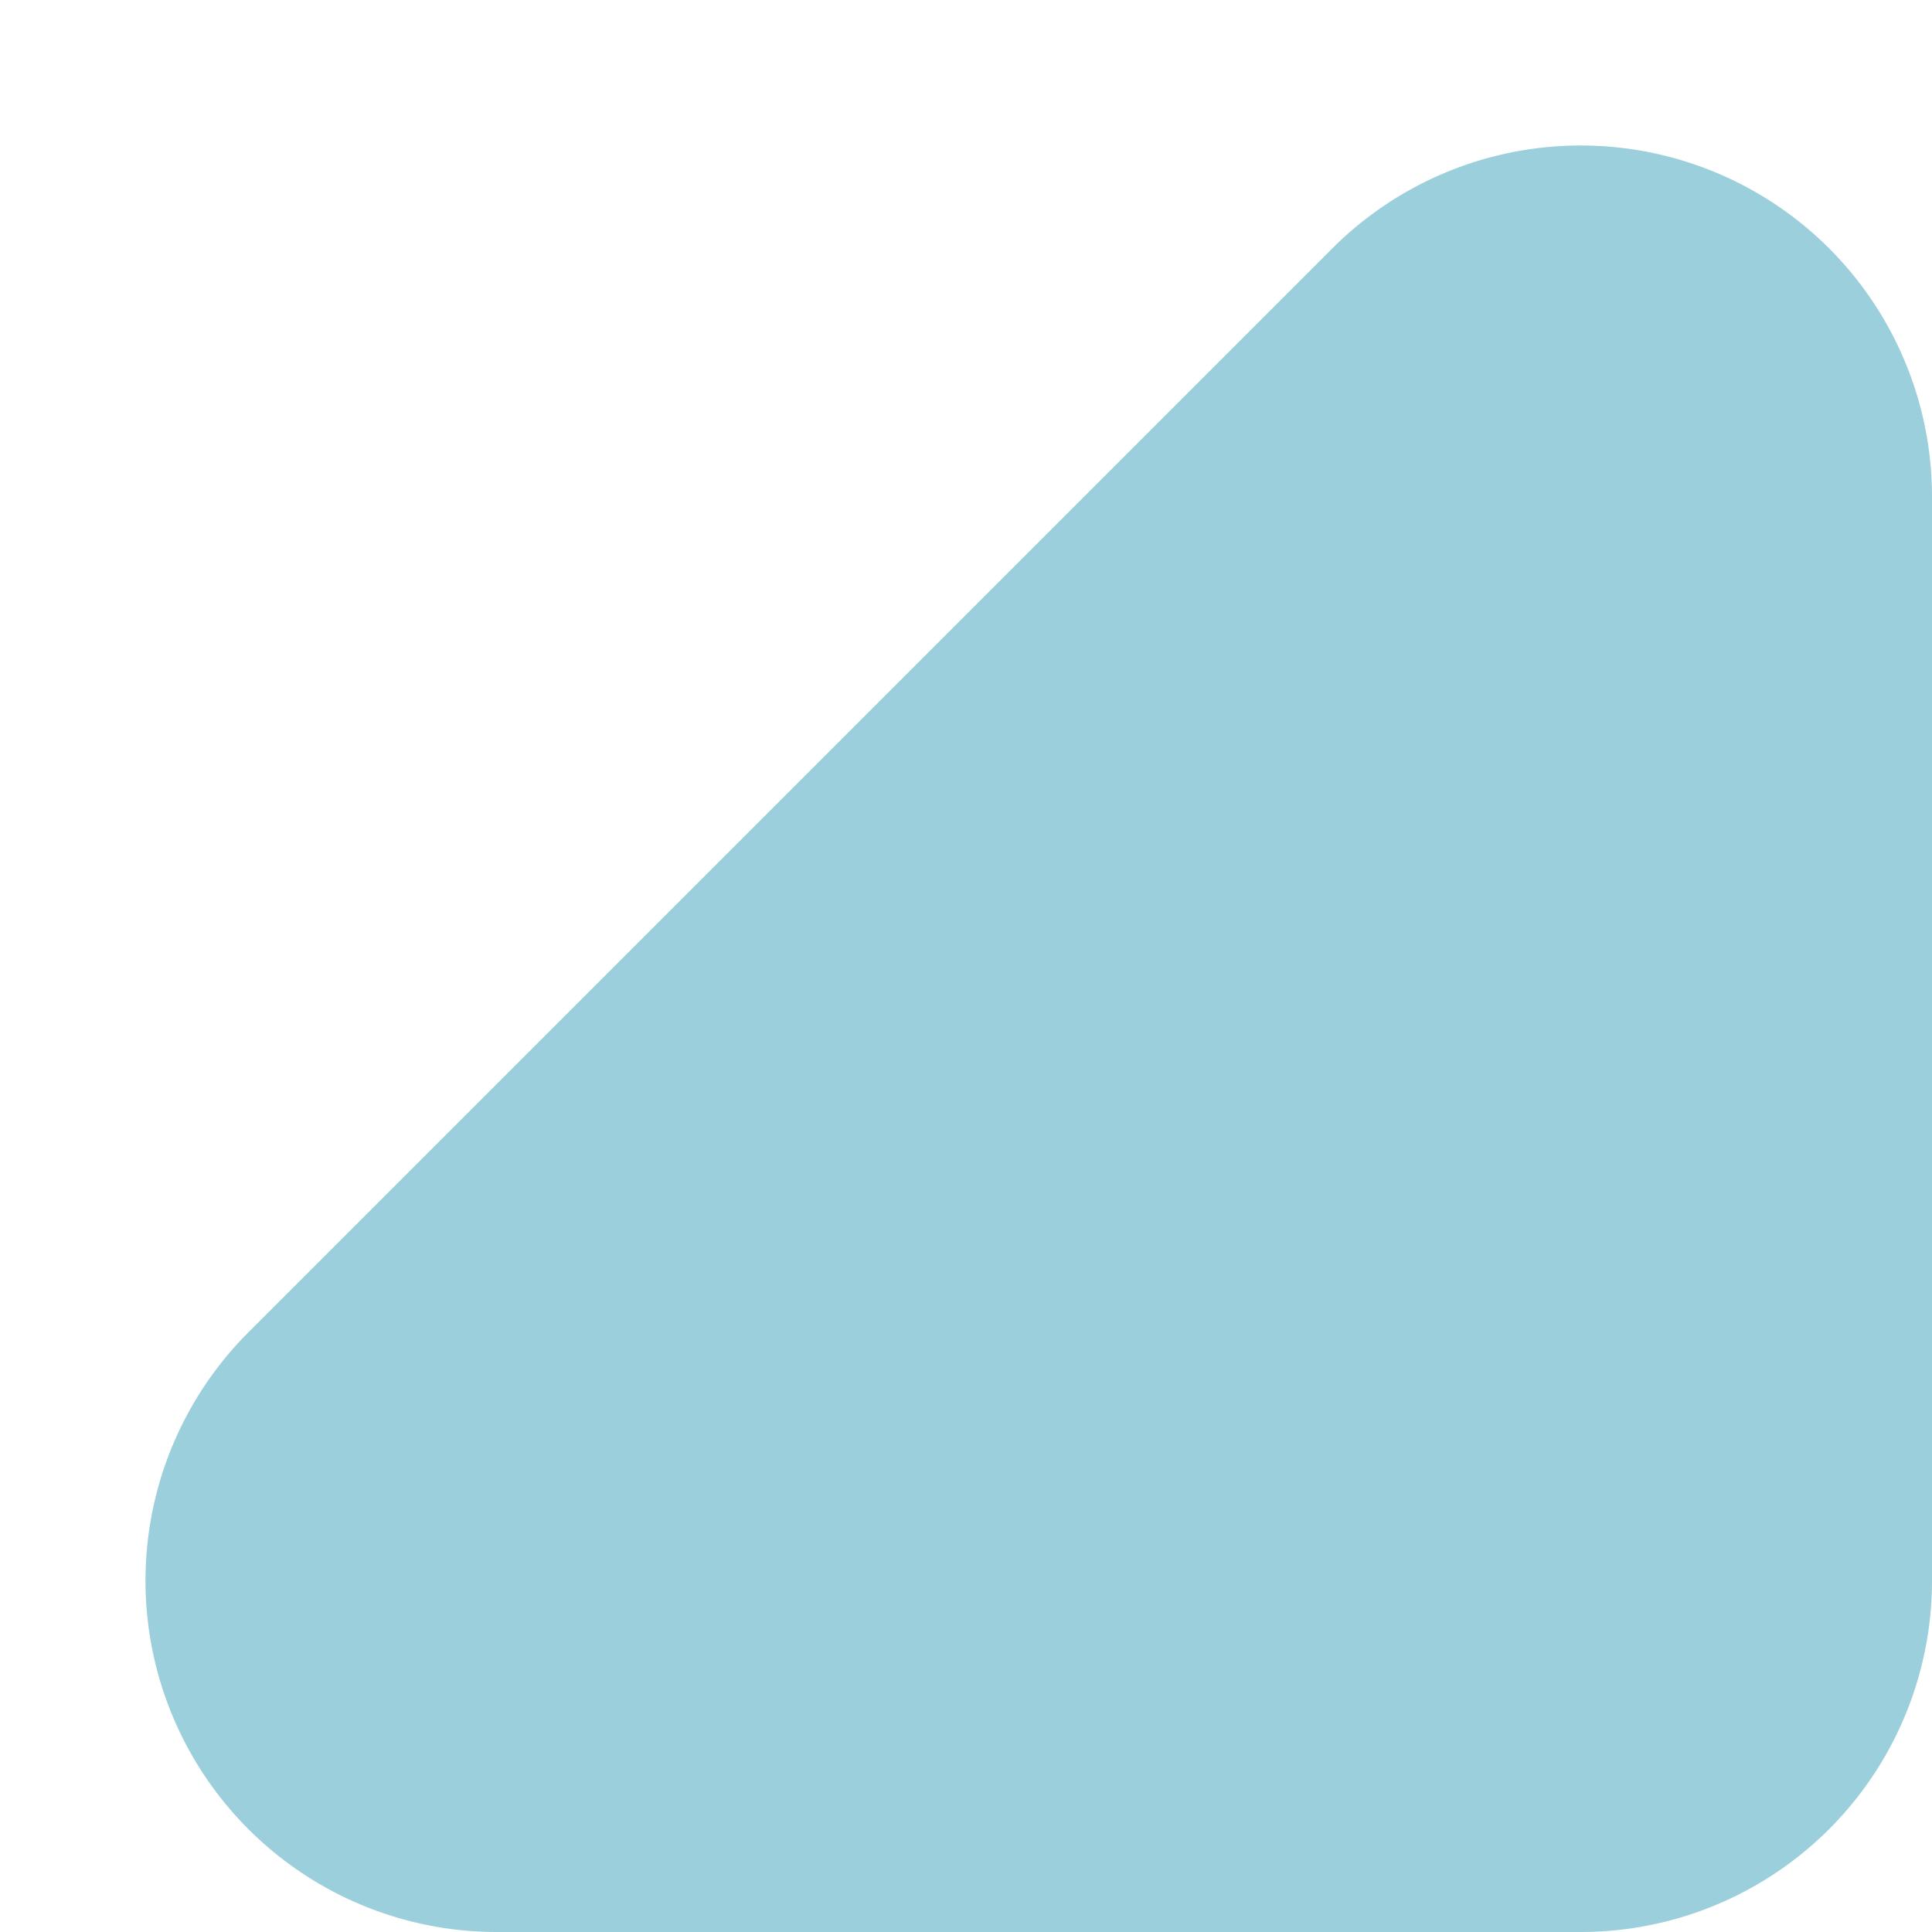 <svg xmlns="http://www.w3.org/2000/svg" width="11" height="11" viewBox="0 0 11 11">
    <path fill="#9ACFDB" fill-rule="evenodd" d="M11 2.828V9a2 2 0 0 1-2 2H2.828a2 2 0 0 1-1.414-3.414l6.172-6.172A2 2 0 0 1 11 2.828z"/>
</svg>
